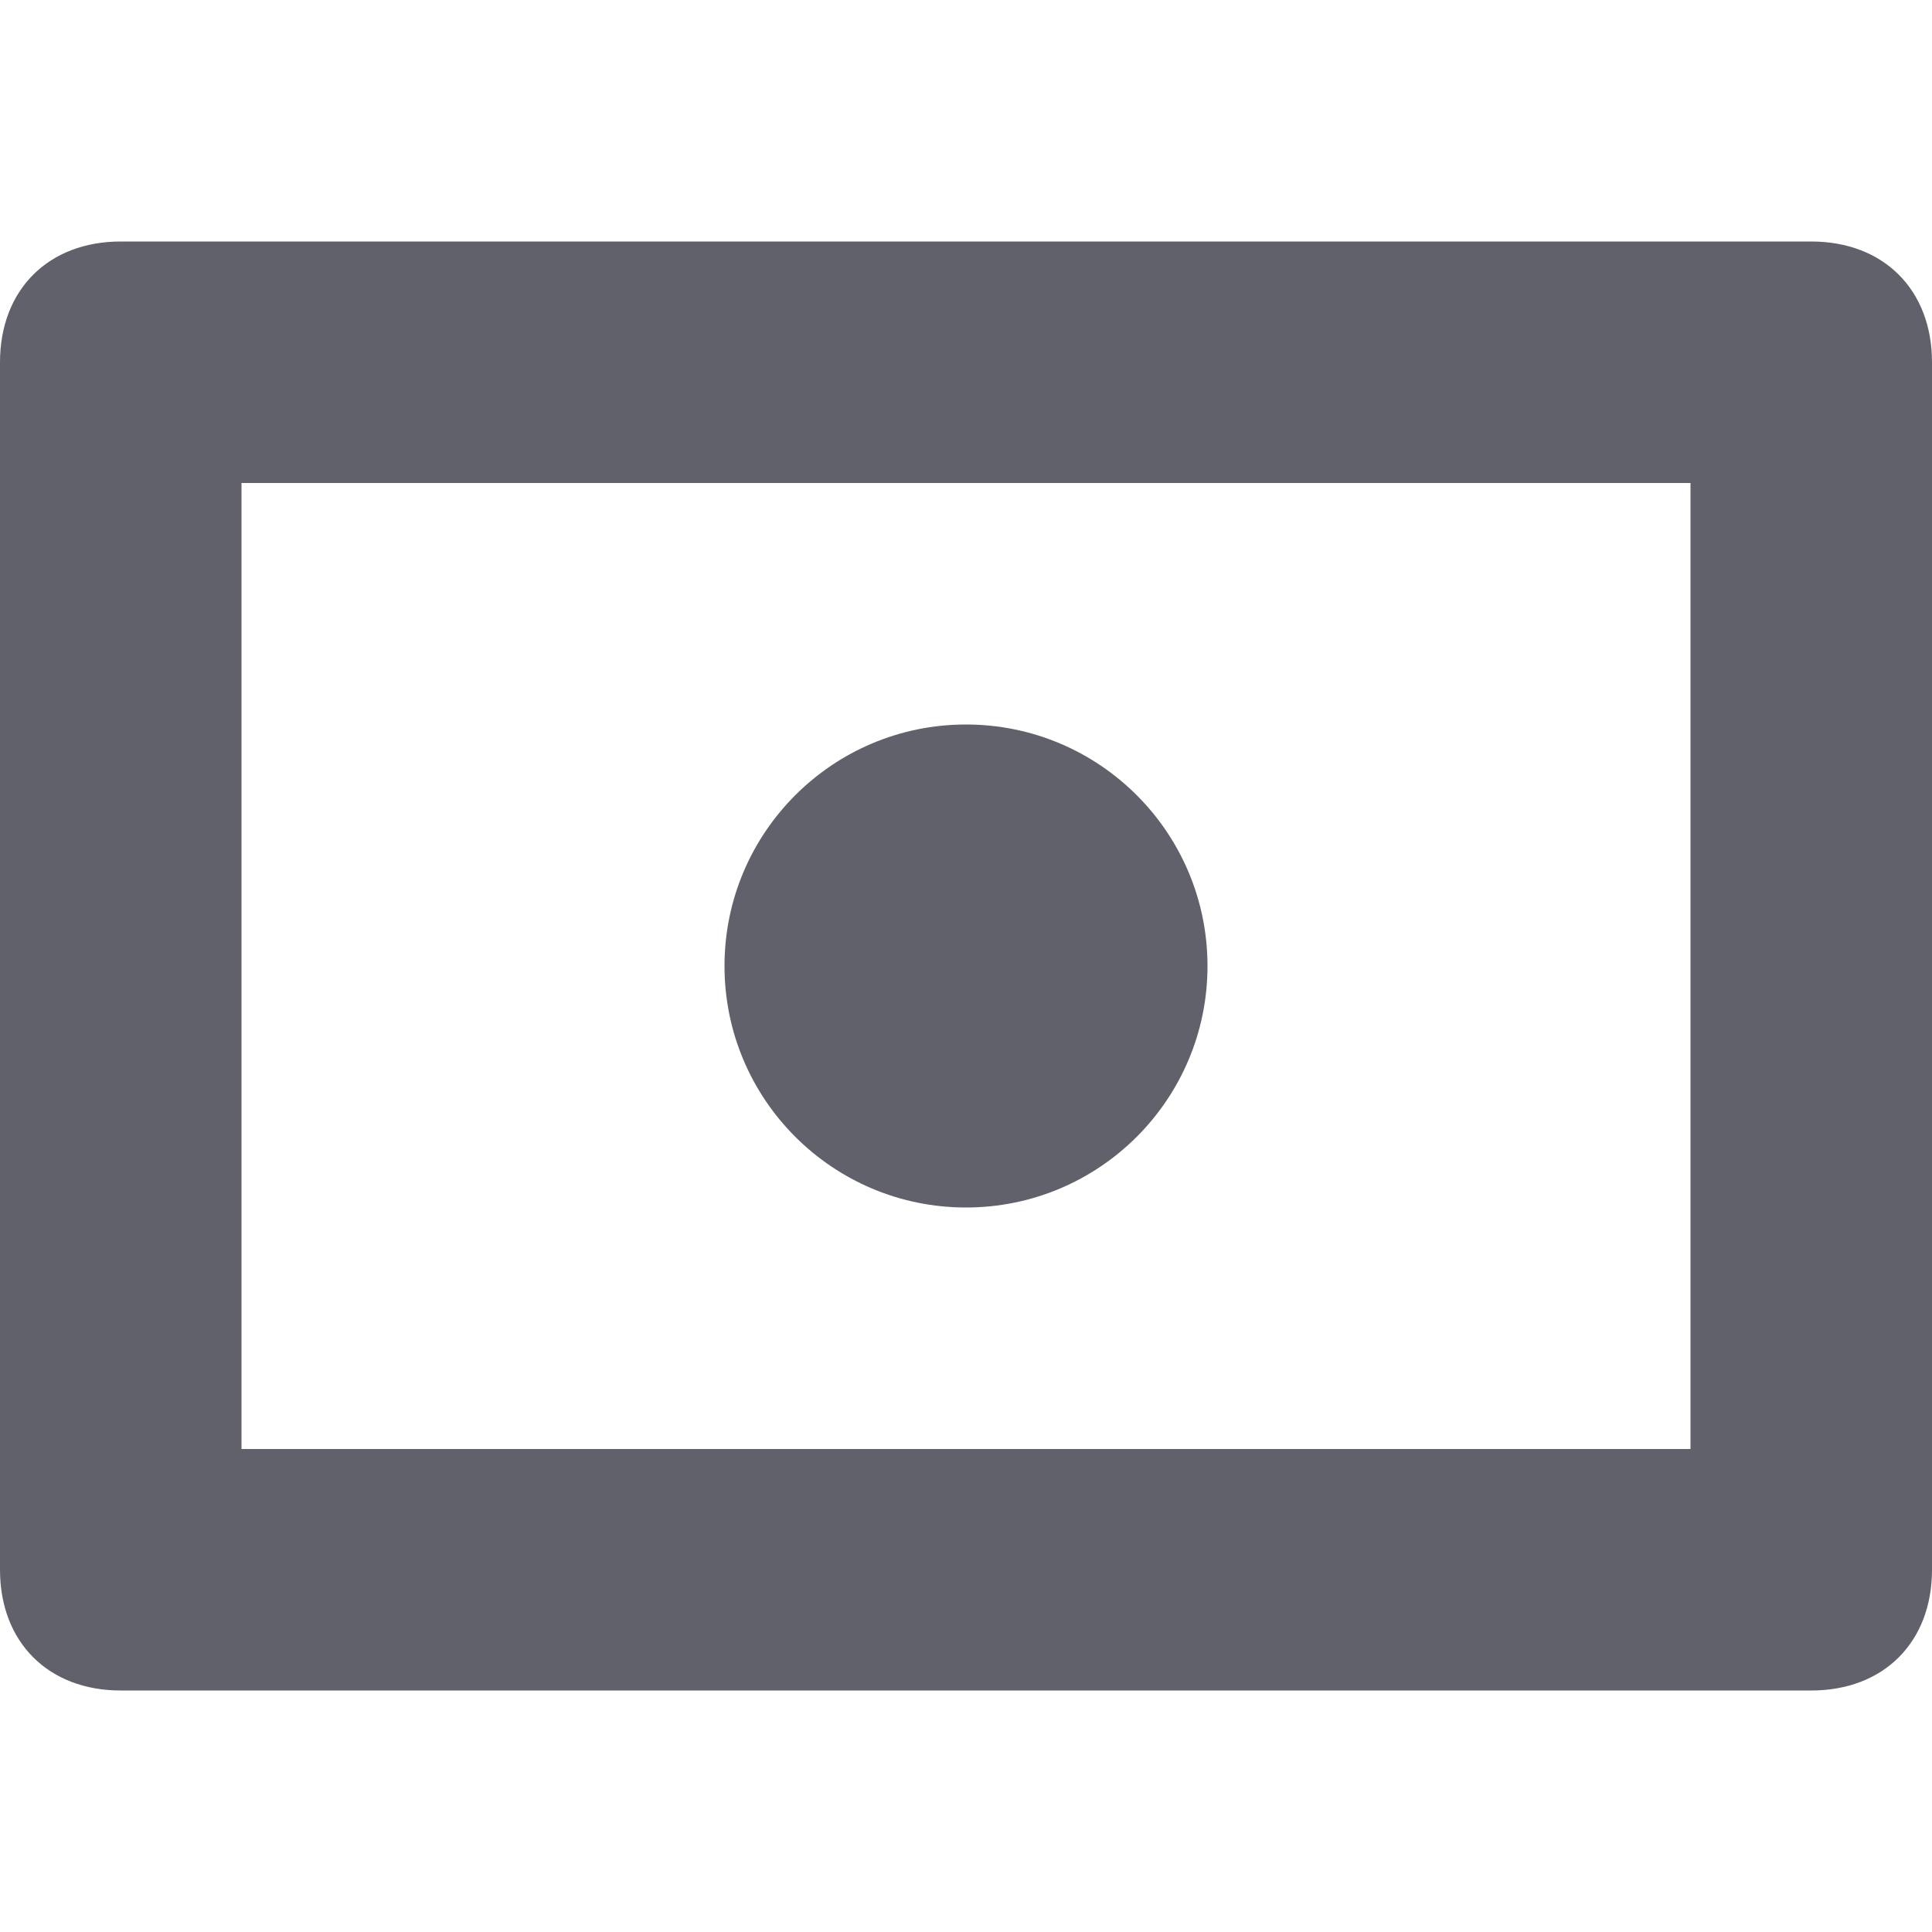 <svg xmlns="http://www.w3.org/2000/svg" height="16" width="16" viewBox="0 0 16 16"><title>money 13 2</title><g fill="#61616b" class="nc-icon-wrapper"><path fill="#61616b" d="M15,2H1C0.4,2,0,2.4,0,3v10c0,0.6,0.4,1,1,1h14c0.6,0,1-0.4,1-1V3C16,2.4,15.6,2,15,2z M14,12H2V4h12V12z"></path> <circle data-color="color-2" fill="#61616b" cx="8" cy="8" r="2"></circle></g></svg>